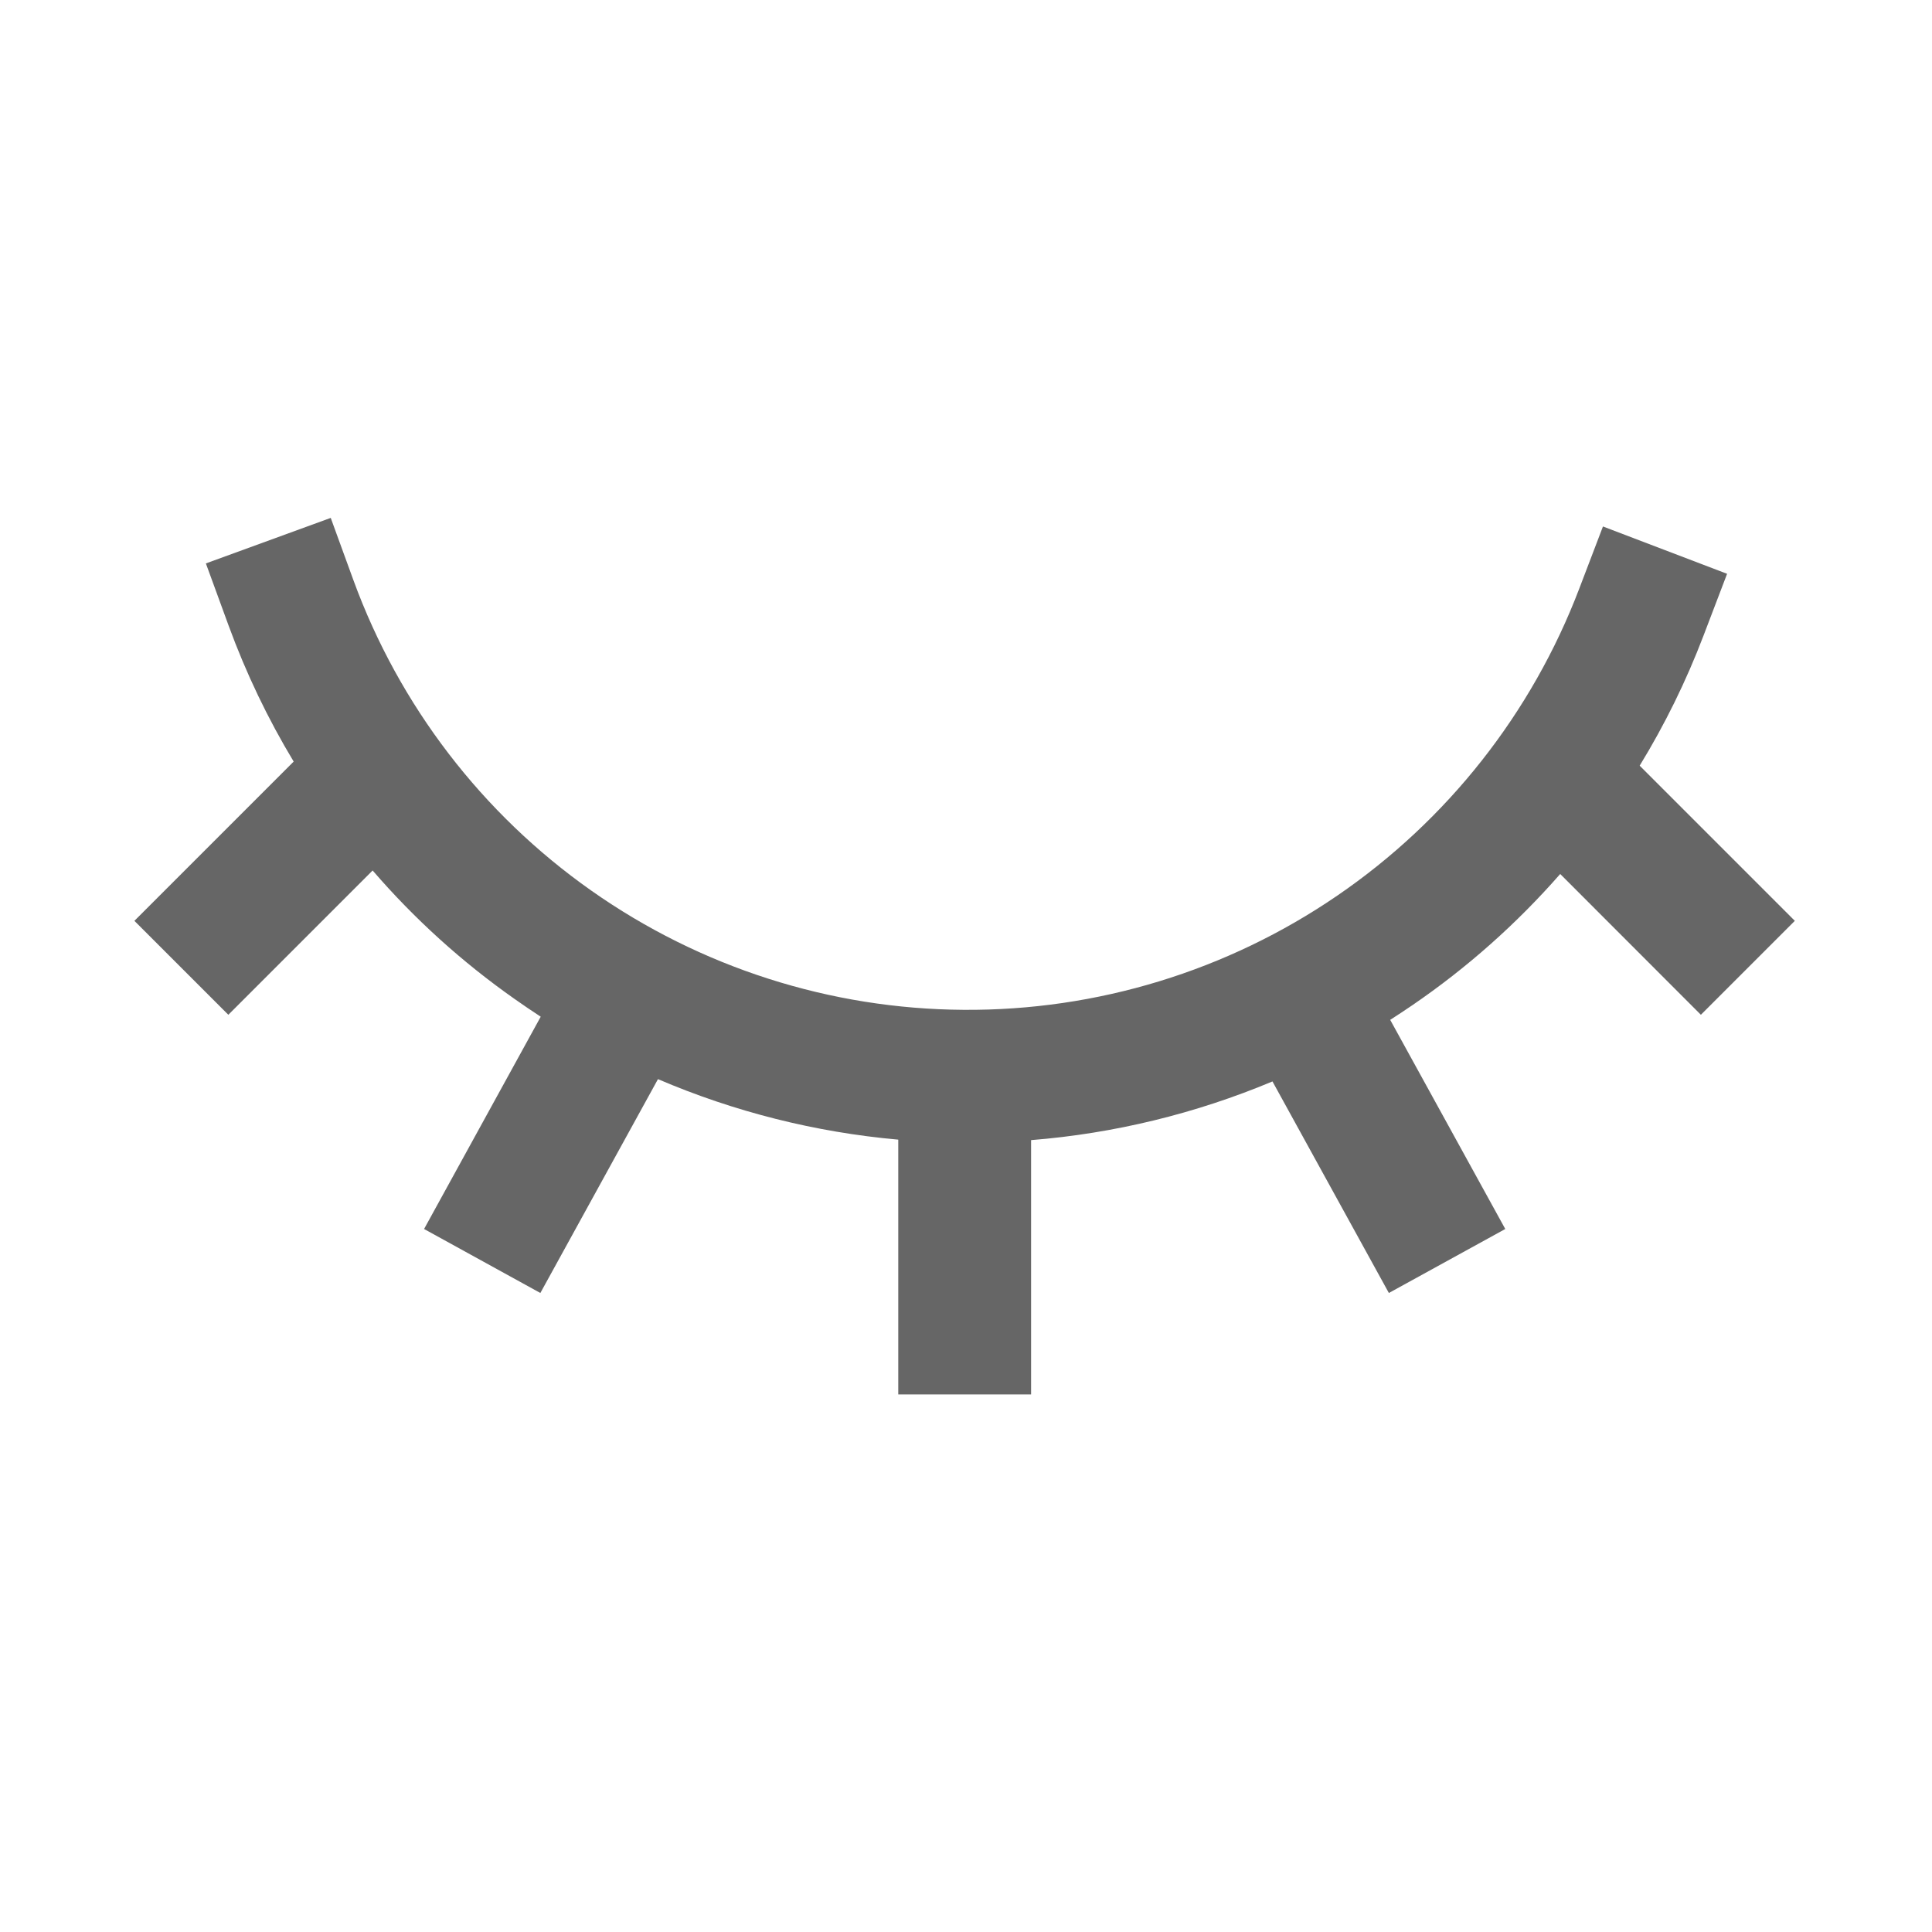 <svg width="16" height="16" viewBox="0 0 16 16" fill="none" xmlns="http://www.w3.org/2000/svg">
<path d="M8.539 9.442C9.228 9.387 9.903 9.222 10.538 8.956L11.502 10.708L12.466 10.178L11.513 8.446C11.575 8.406 11.636 8.366 11.696 8.325C12.151 8.014 12.562 7.648 12.921 7.238L14.086 8.404L14.864 7.626L13.579 6.341C13.787 6.001 13.964 5.641 14.107 5.266L14.303 4.752L13.275 4.36L13.079 4.874C12.686 5.906 11.987 6.793 11.075 7.417C10.164 8.041 9.083 8.371 7.979 8.363C6.875 8.356 5.799 8.011 4.896 7.375C3.993 6.739 3.306 5.843 2.927 4.805L2.739 4.289L1.705 4.666L1.894 5.183C2.038 5.576 2.218 5.952 2.432 6.307L1.113 7.626L1.891 8.404L3.086 7.209C3.431 7.609 3.826 7.967 4.263 8.274C4.334 8.324 4.406 8.373 4.478 8.42L3.512 10.178L4.475 10.708L5.449 8.937C6.08 9.207 6.752 9.377 7.439 9.438V11.548H8.539V9.442Z" fill="#666666"/>
</svg>
